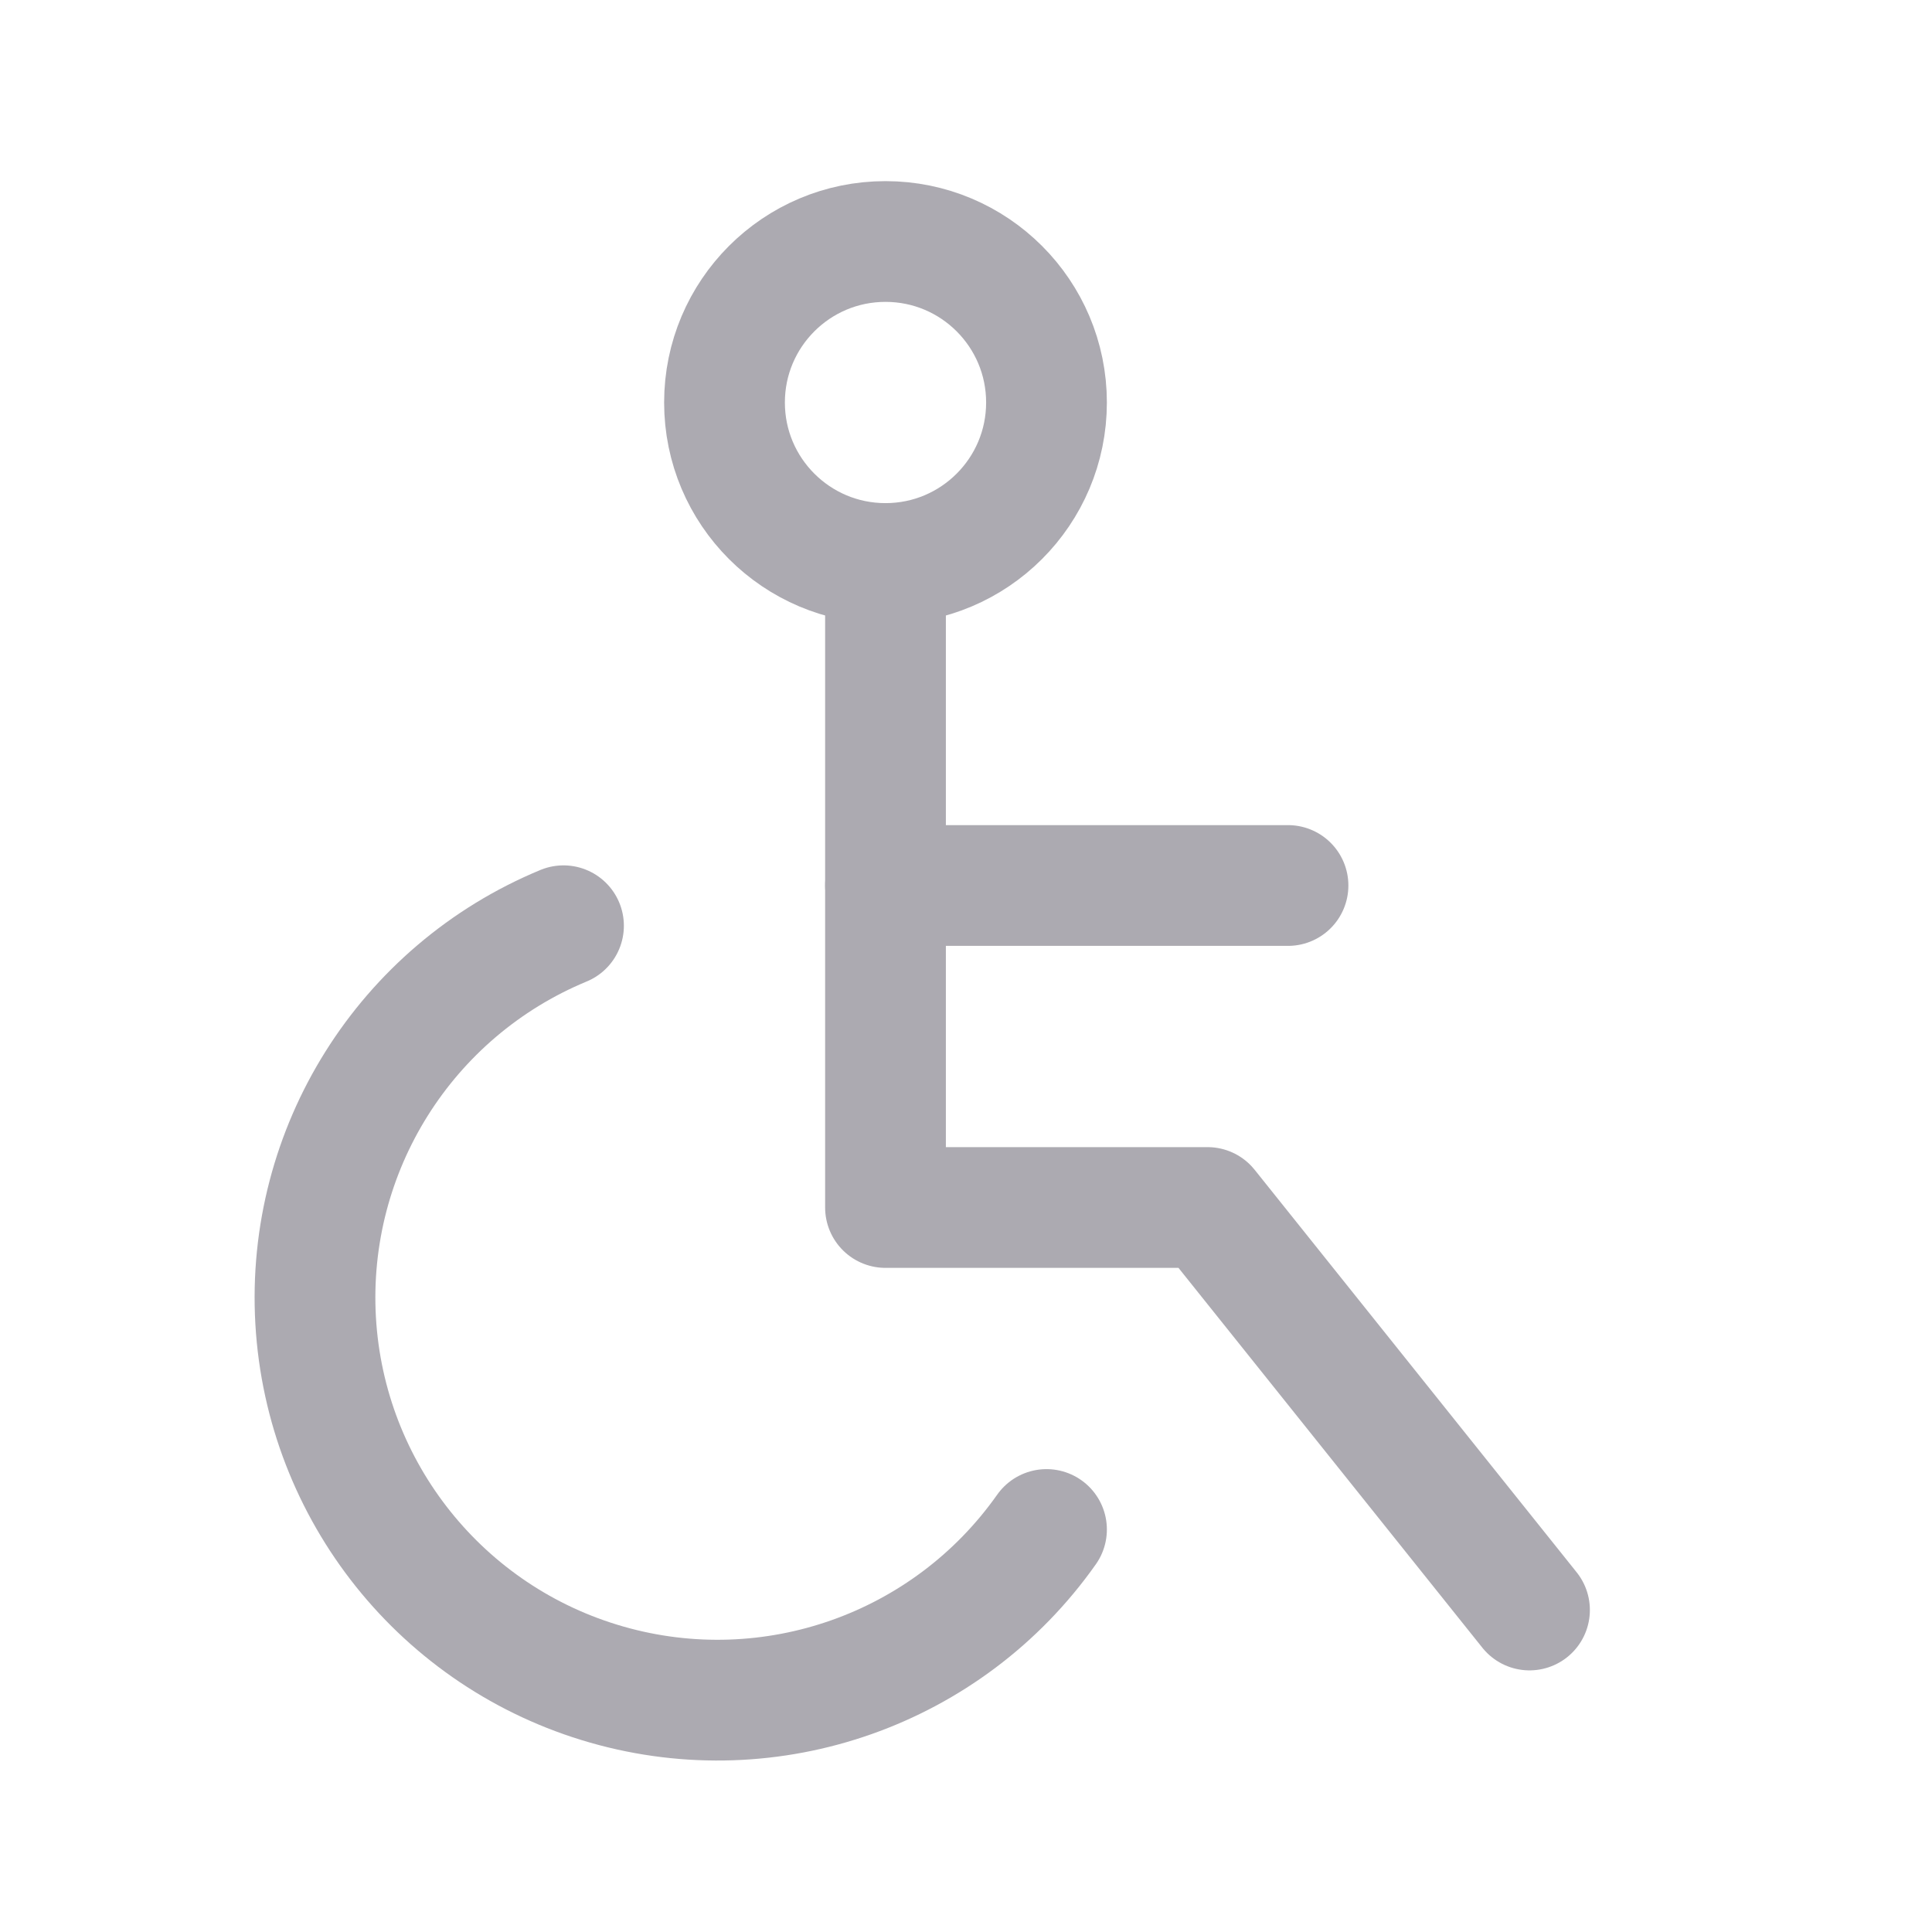 <svg width="24" height="24" viewBox="0 0 24 24" fill="none" xmlns="http://www.w3.org/2000/svg">
<circle cx="11" cy="5" r="2" stroke="#ACAAB1" stroke-width="1.5" stroke-linecap="round" stroke-linejoin="round"/>
<path d="M11 7V15H15L19 20" stroke="#ACAAB1" stroke-width="1.5" stroke-linecap="round" stroke-linejoin="round"/>
<path d="M11 11H16" stroke="#ACAAB1" stroke-width="1.5" stroke-linecap="round" stroke-linejoin="round"/>
<path d="M7 11.5C5.035 12.314 3.8 14.281 3.921 16.405C4.043 18.528 5.494 20.343 7.539 20.927C9.584 21.512 11.775 20.738 13 19" stroke="#ACAAB1" stroke-width="1.5" stroke-linecap="round" stroke-linejoin="round"/>
</svg>
